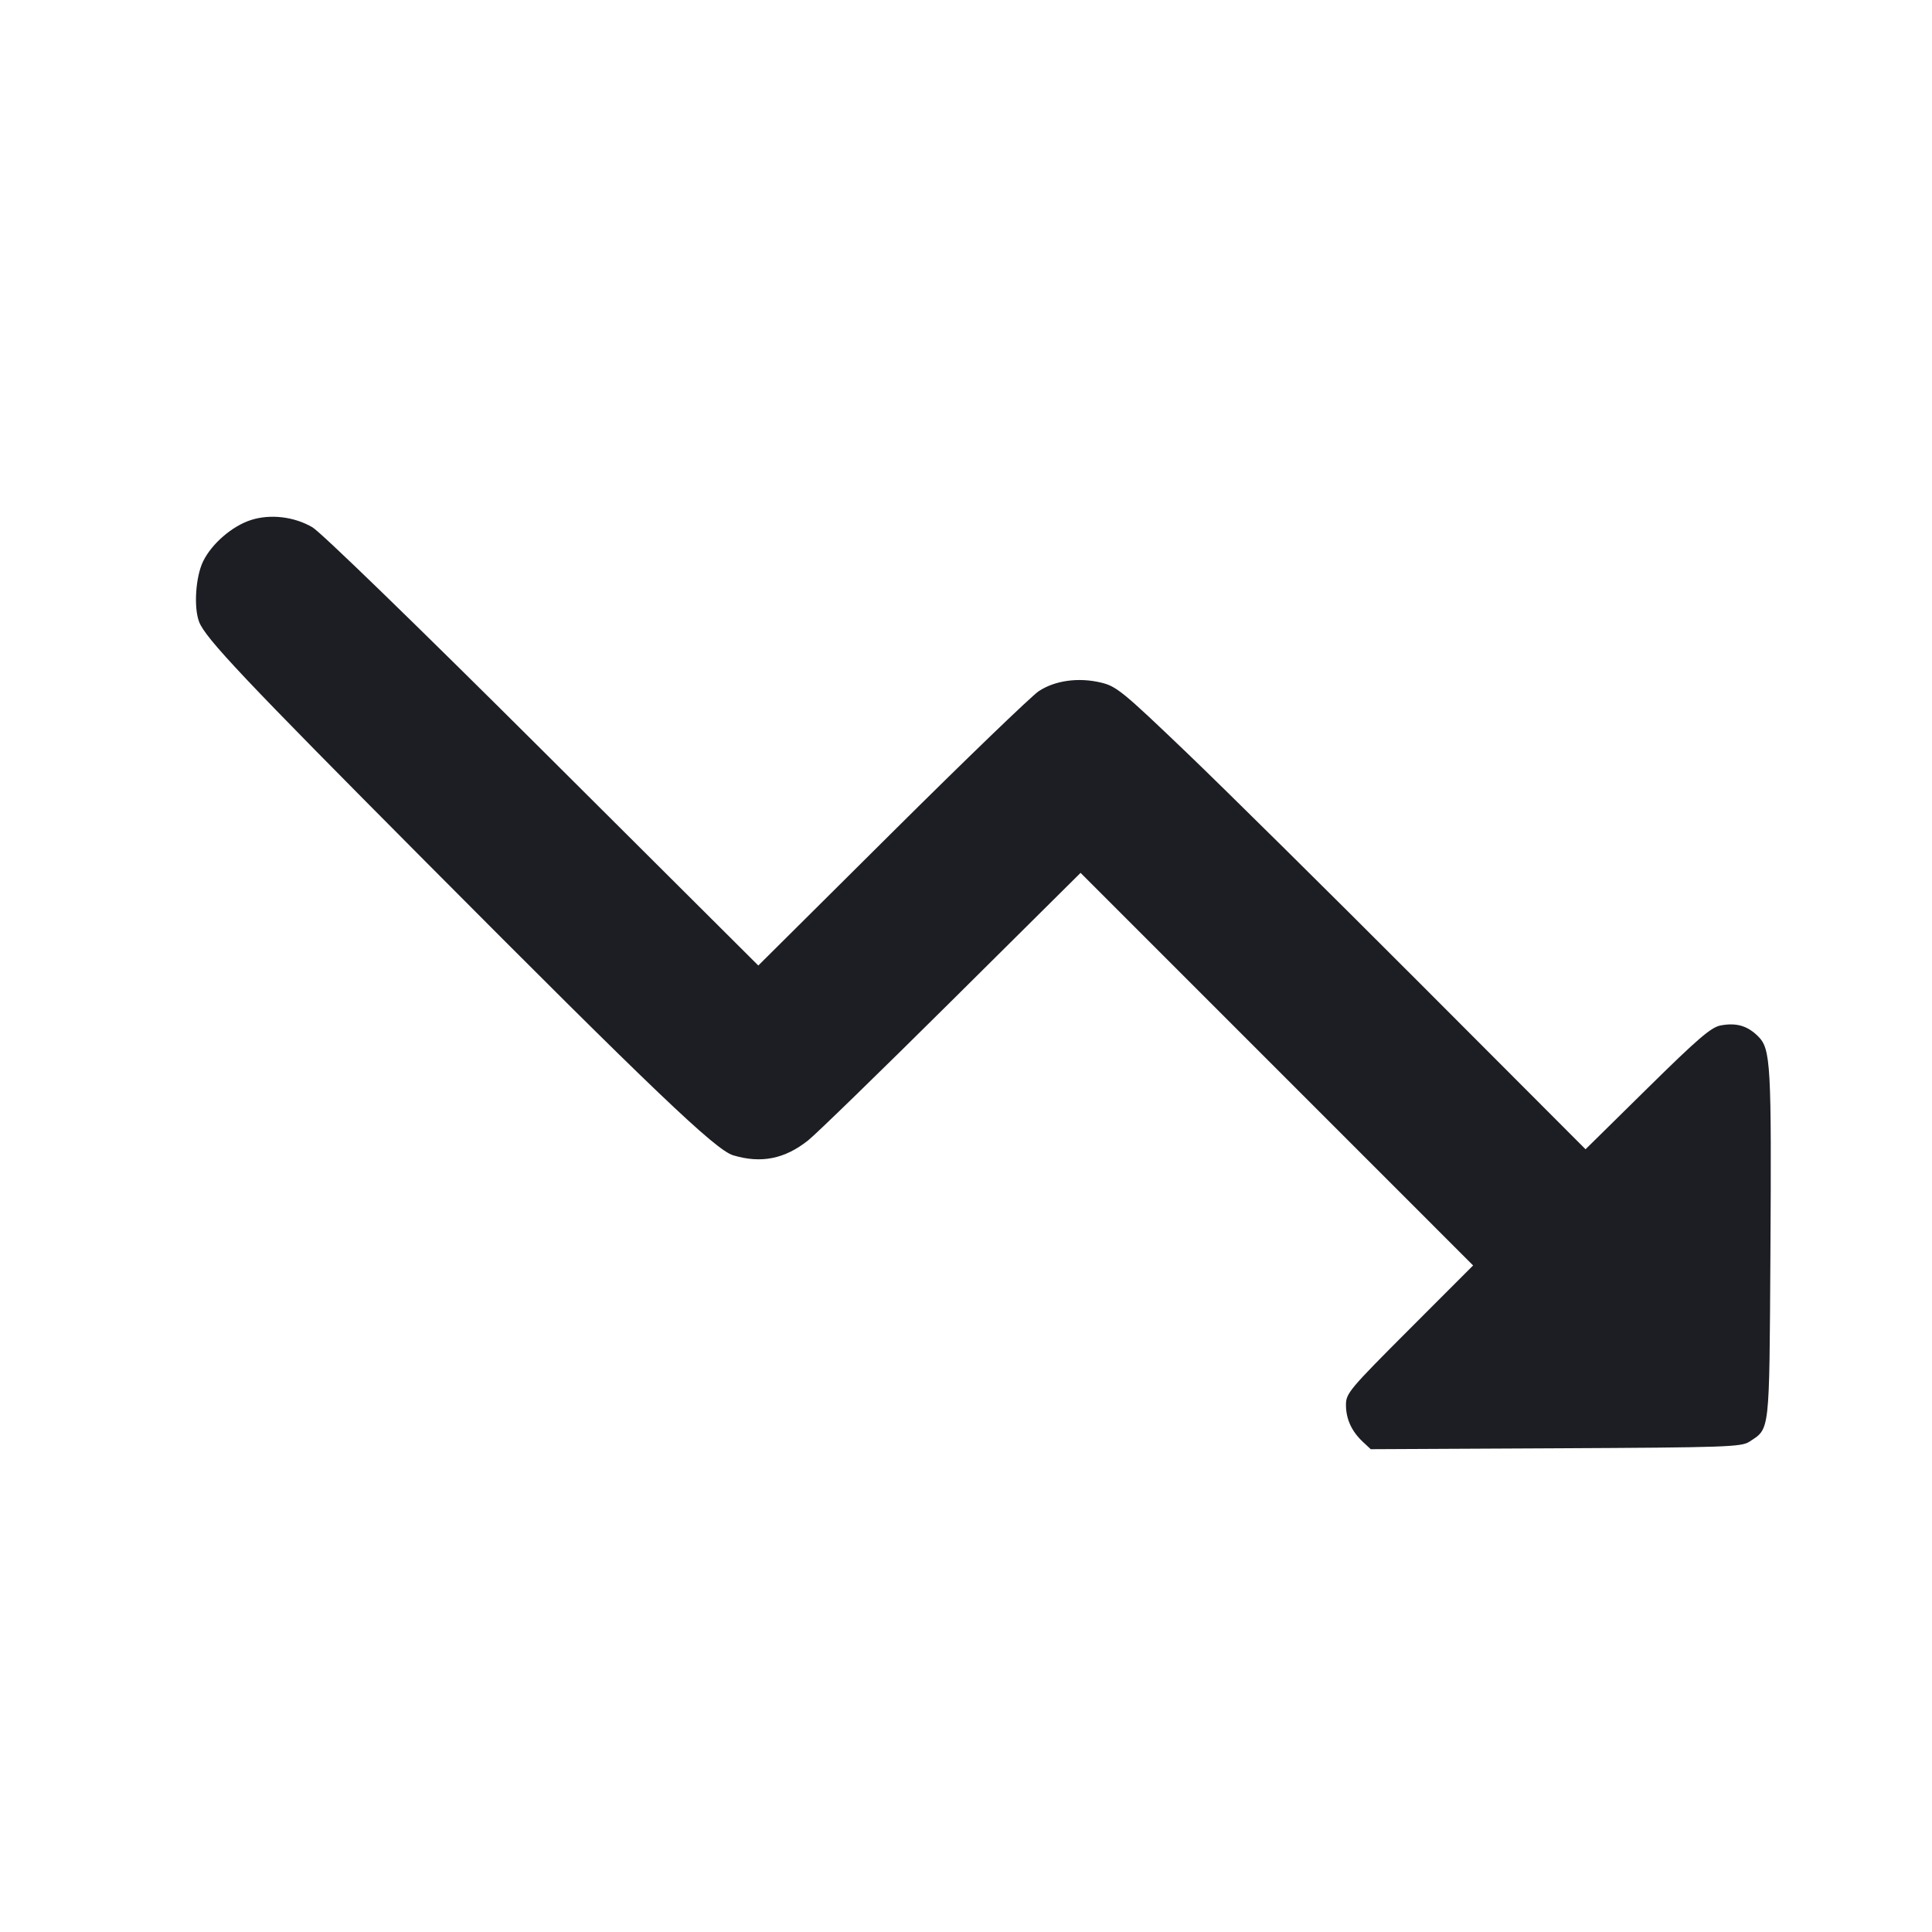 <svg viewBox="0 0 2400 2400" fill="none" xmlns="http://www.w3.org/2000/svg"><path d="M311.878 645.949 C 288.404 653.437,262.910 675.462,252.267 697.448 C 242.946 716.703,240.483 754.736,247.400 772.610 C 255.279 792.972,303.060 843.564,527.752 1069.458 C 811.291 1354.513,888.891 1428.604,910.776 1435.161 C 945.600 1445.594,974.780 1439.764,1004.000 1416.532 C 1013.900 1408.661,1094.073 1330.689,1182.161 1243.260 L 1342.323 1084.298 1586.136 1328.136 L 1829.950 1571.975 1750.975 1651.024 C 1676.135 1725.935,1672.000 1730.867,1672.000 1745.235 C 1672.000 1762.692,1679.048 1778.085,1693.012 1791.126 L 1702.784 1800.253 1932.572 1799.126 C 2144.240 1798.089,2163.209 1797.444,2173.124 1790.944 C 2198.823 1774.099,2197.875 1782.476,2199.259 1560.181 C 2200.744 1321.752,2199.707 1303.091,2184.104 1287.489 C 2170.838 1274.223,2157.002 1270.171,2137.474 1273.835 C 2125.563 1276.069,2109.423 1289.925,2046.311 1352.101 L 1969.622 1427.651 1763.811 1221.455 C 1650.615 1108.047,1519.836 978.725,1473.191 934.074 C 1394.628 858.869,1386.862 852.525,1367.749 847.940 C 1339.790 841.232,1310.531 845.263,1290.369 858.599 C 1281.366 864.554,1199.300 943.668,1108.000 1034.408 L 942.000 1199.391 674.000 932.394 C 517.648 776.628,398.501 661.042,388.000 654.942 C 365.310 641.761,335.897 638.286,311.878 645.949 " fill="#1D1E23" stroke="none" fill-rule="evenodd"/></svg>